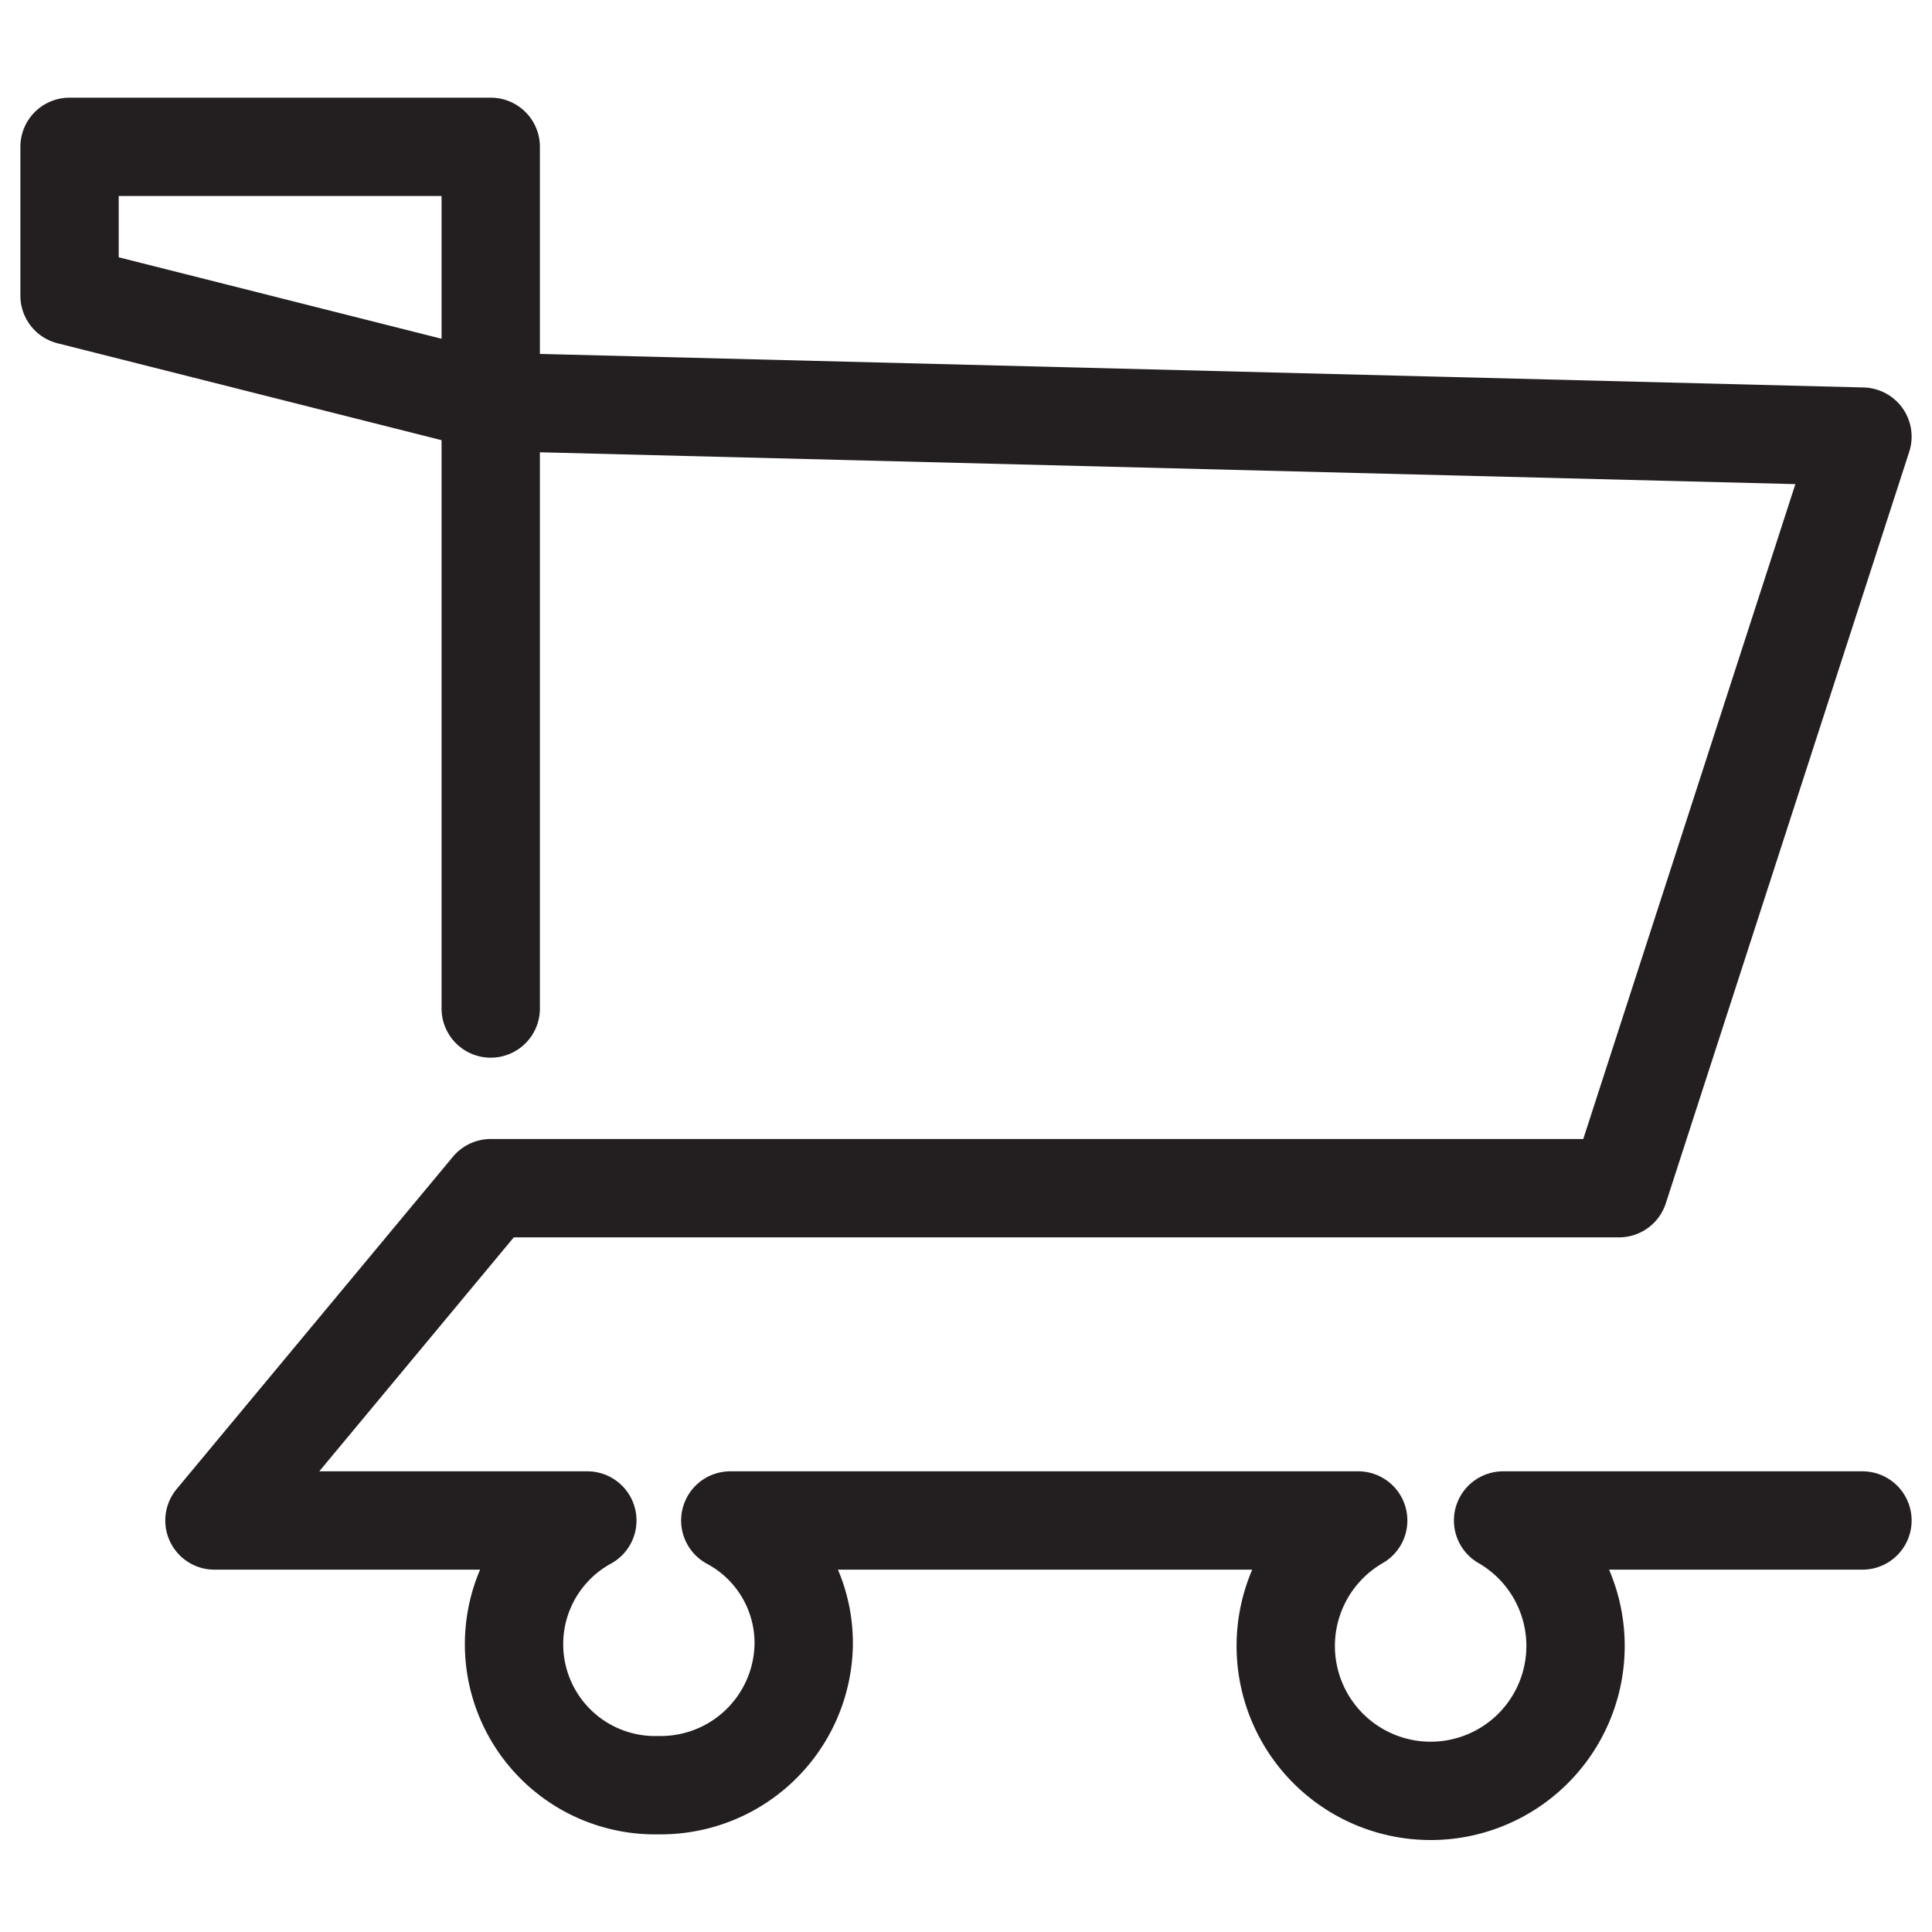 <svg xmlns="http://www.w3.org/2000/svg" width="100" height="100" viewBox="0 0 100 100"><path fill="none" stroke="#231f20" stroke-linecap="round" stroke-linejoin="round" stroke-width="5.09" d="M25.4 52.2V7.6H3.6v7.7l21.8 5.5 71 1.8-12.6 38.9H25.4L11.1 78.7h19.3a7.3 7.3 0 0 0 3.7 13.7 7.4 7.4 0 0 0 7.5-7.3 7.2 7.2 0 0 0-3.8-6.4h32.5a7.5 7.5 0 1 0 7.5 0h18.6"/></svg>